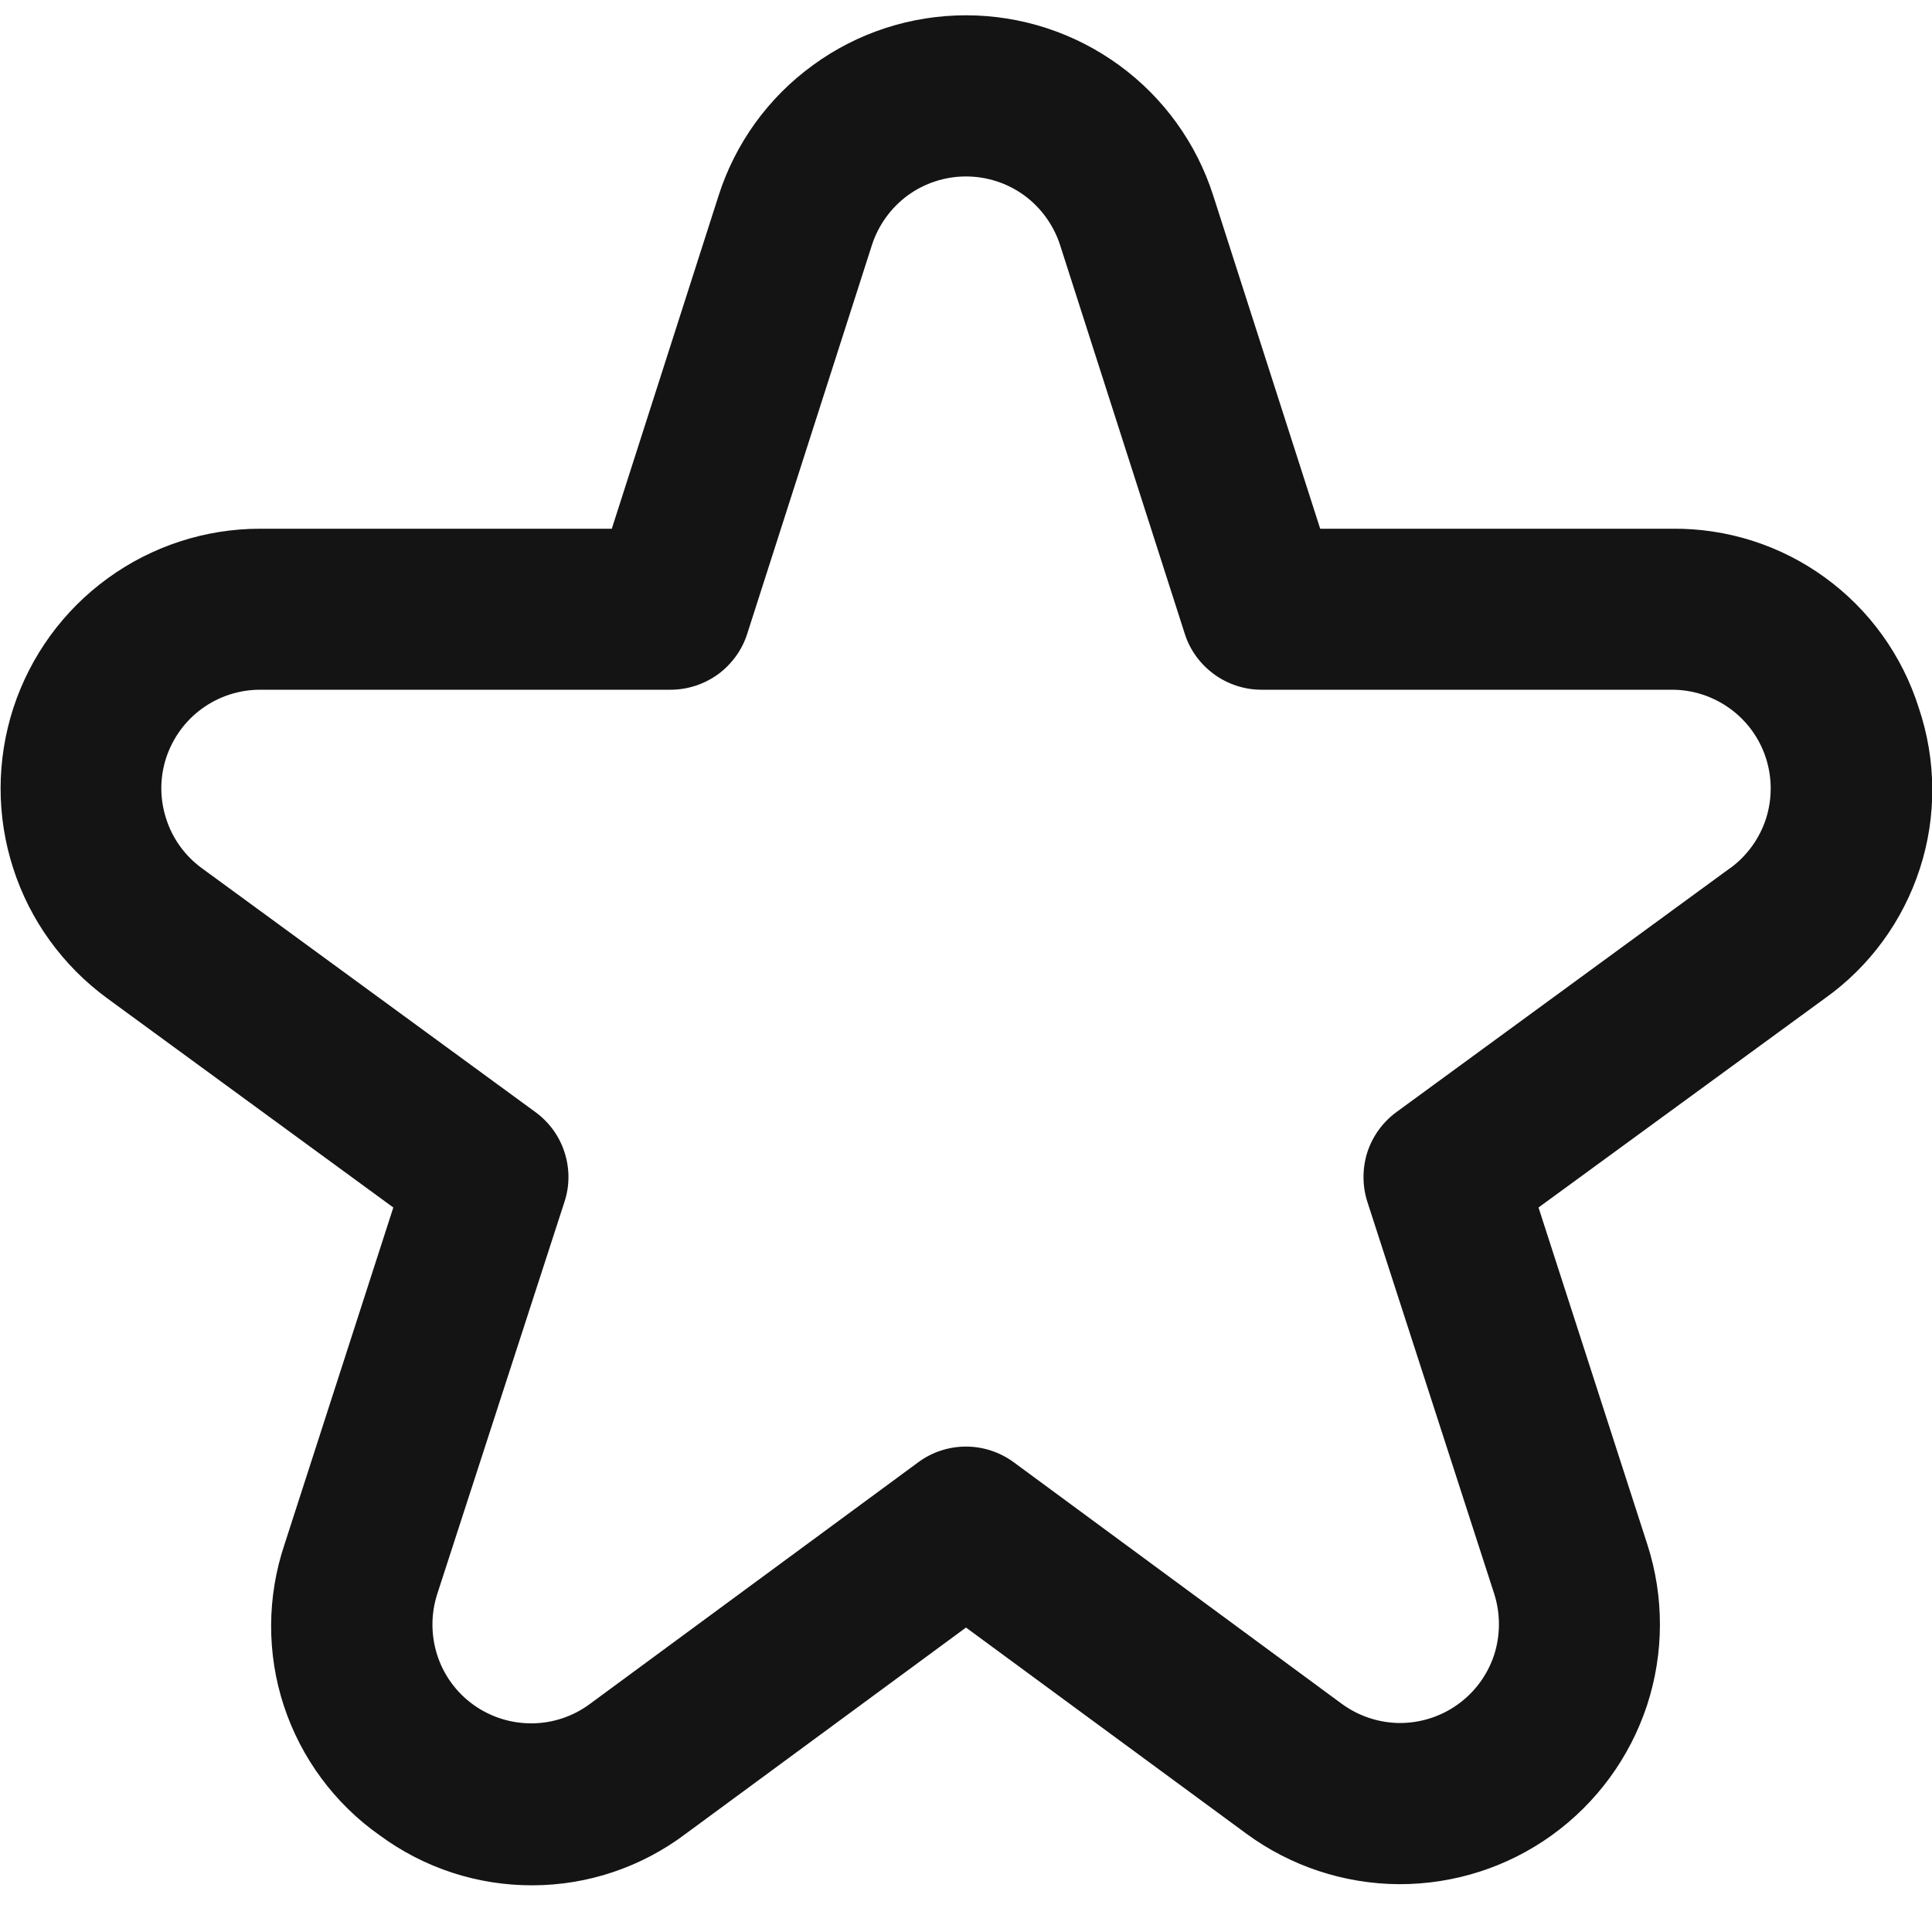 <svg width="12" height="12" viewBox="0 0 12 12" fill="none" xmlns="http://www.w3.org/2000/svg">
<path d="M11.918 4.397C11.815 4.071 11.611 3.787 11.335 3.587C11.059 3.386 10.725 3.28 10.384 3.284H8.2L7.536 1.216C7.432 0.89 7.227 0.606 6.951 0.405C6.674 0.203 6.341 0.095 6 0.095C5.658 0.095 5.325 0.203 5.049 0.405C4.772 0.606 4.567 0.89 4.463 1.216L3.8 3.284H1.615C1.275 3.284 0.944 3.392 0.669 3.592C0.393 3.792 0.189 4.074 0.083 4.397C-0.022 4.721 -0.023 5.069 0.082 5.393C0.186 5.717 0.391 5.999 0.665 6.2L2.443 7.5L1.767 9.593C1.658 9.918 1.656 10.269 1.763 10.595C1.87 10.92 2.079 11.203 2.359 11.4C2.635 11.603 2.968 11.712 3.311 11.71C3.653 11.709 3.986 11.596 4.259 11.39L6 10.109L7.741 11.389C8.016 11.591 8.348 11.701 8.689 11.703C9.03 11.704 9.363 11.598 9.64 11.398C9.917 11.198 10.123 10.916 10.23 10.592C10.336 10.268 10.337 9.918 10.232 9.593L9.556 7.5L11.336 6.2C11.614 6.002 11.82 5.719 11.925 5.394C12.03 5.07 12.027 4.72 11.918 4.397ZM10.746 5.392L8.674 6.907C8.589 6.969 8.526 7.056 8.493 7.156C8.461 7.257 8.461 7.365 8.493 7.465L9.281 9.9C9.32 10.023 9.32 10.156 9.28 10.28C9.239 10.403 9.161 10.51 9.055 10.586C8.95 10.662 8.823 10.702 8.694 10.702C8.564 10.701 8.438 10.659 8.333 10.582L6.296 9.082C6.21 9.019 6.106 8.985 6 8.985C5.893 8.985 5.789 9.019 5.704 9.082L3.666 10.582C3.562 10.66 3.435 10.703 3.305 10.704C3.174 10.705 3.047 10.665 2.941 10.589C2.835 10.513 2.756 10.405 2.716 10.281C2.676 10.157 2.676 10.024 2.716 9.9L3.506 7.465C3.539 7.365 3.539 7.257 3.506 7.156C3.474 7.056 3.41 6.969 3.325 6.907L1.253 5.392C1.149 5.316 1.071 5.208 1.032 5.085C0.992 4.962 0.992 4.83 1.032 4.707C1.073 4.584 1.15 4.477 1.255 4.401C1.36 4.325 1.486 4.284 1.615 4.284H4.165C4.271 4.284 4.374 4.25 4.46 4.188C4.545 4.125 4.609 4.038 4.641 3.937L5.416 1.521C5.456 1.398 5.534 1.29 5.639 1.213C5.744 1.137 5.87 1.096 6 1.096C6.13 1.096 6.256 1.137 6.361 1.213C6.466 1.29 6.544 1.398 6.584 1.521L7.359 3.937C7.391 4.038 7.455 4.125 7.541 4.188C7.626 4.25 7.729 4.284 7.835 4.284H10.385C10.514 4.284 10.64 4.325 10.745 4.401C10.85 4.477 10.928 4.584 10.968 4.707C11.008 4.83 11.008 4.962 10.969 5.085C10.929 5.208 10.851 5.316 10.747 5.392H10.746Z" fill="#141414"/>
</svg>
